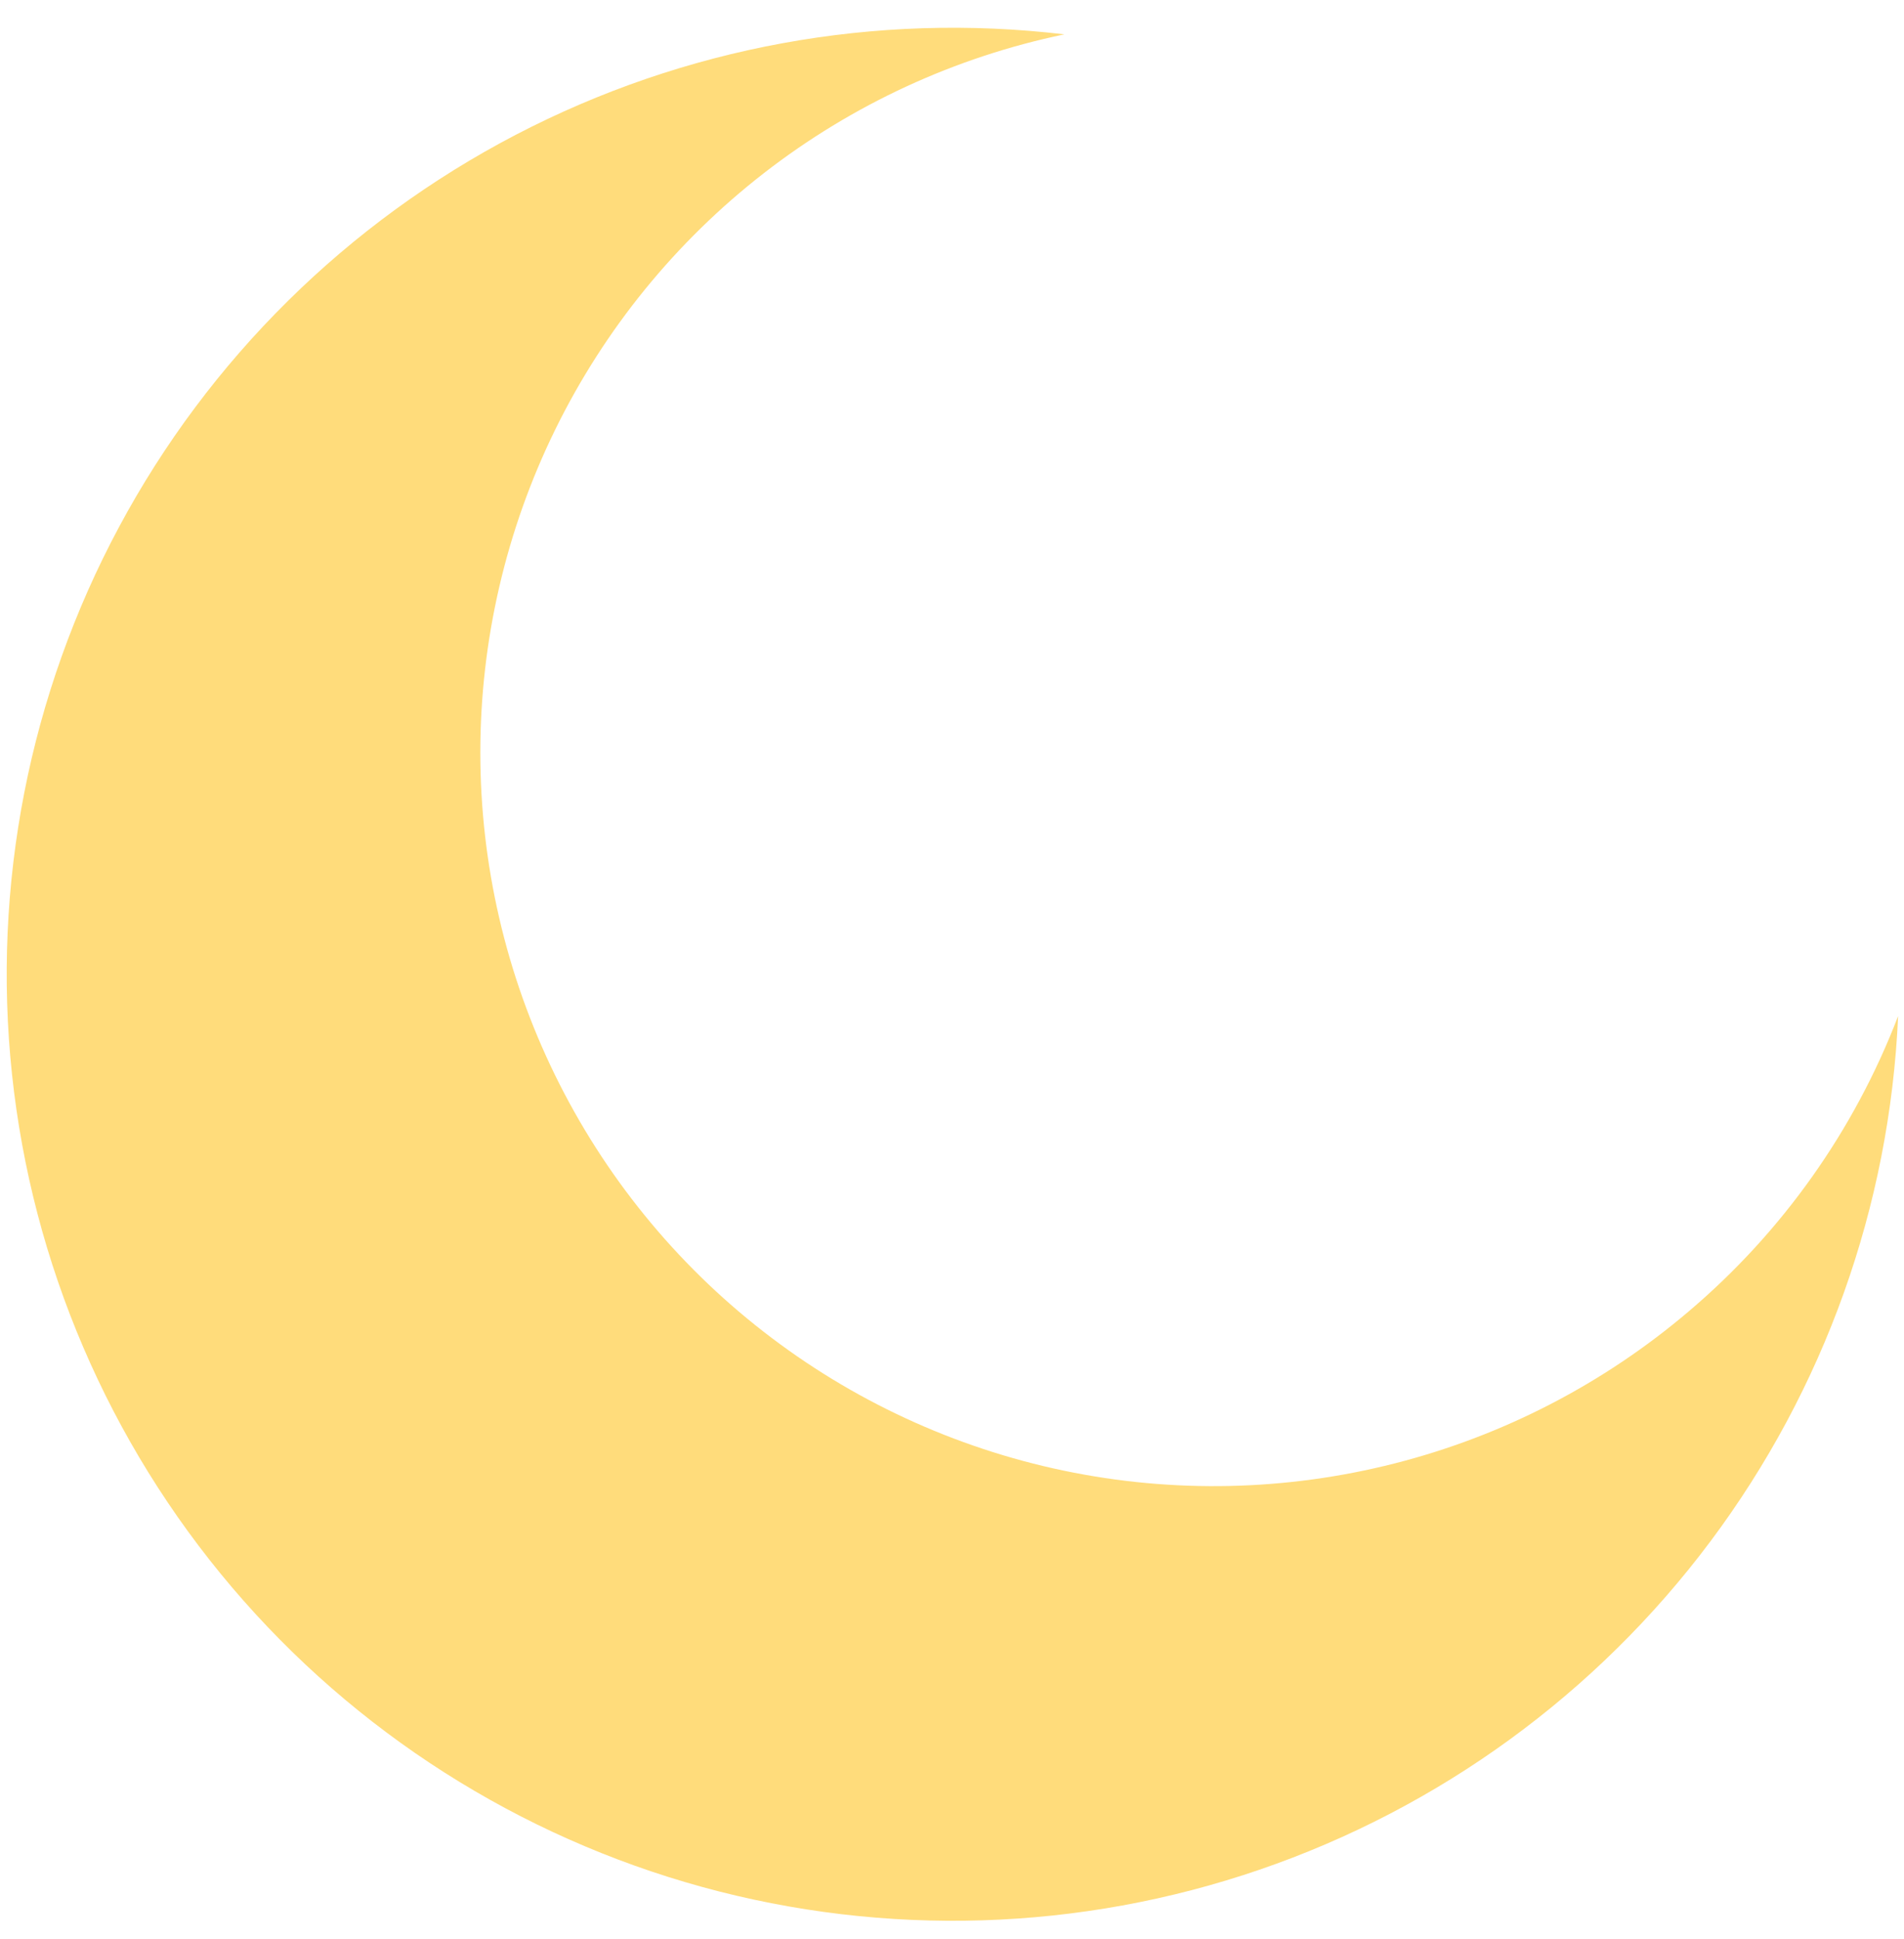 <svg width="55" height="56" viewBox="0 0 55 56" fill="none" xmlns="http://www.w3.org/2000/svg">
<path d="M48.779 37.869C51.481 35.579 53.562 32.646 54.83 29.34C54.588 34.826 52.698 40.112 49.408 44.509C46.117 48.906 41.579 52.209 36.383 53.989C31.188 55.769 25.577 55.942 20.282 54.487C14.986 53.031 10.252 50.014 6.696 45.829C3.141 41.644 0.928 36.485 0.347 31.024C-0.234 25.563 0.844 20.053 3.44 15.214C6.036 10.374 10.029 6.429 14.9 3.892C19.771 1.355 25.293 0.345 30.746 0.992C27.586 1.649 24.618 3.019 22.068 4.998C19.518 6.978 17.455 9.514 16.035 12.412C14.615 15.311 13.876 18.496 13.875 21.723C13.874 24.951 14.611 28.136 16.029 31.036C17.447 33.936 19.508 36.473 22.057 38.454C24.605 40.435 27.572 41.807 30.732 42.467C33.891 43.126 37.16 43.054 40.288 42.257C43.416 41.461 46.32 39.959 48.779 37.869Z" fill="#FFDC7B"/>
</svg>
